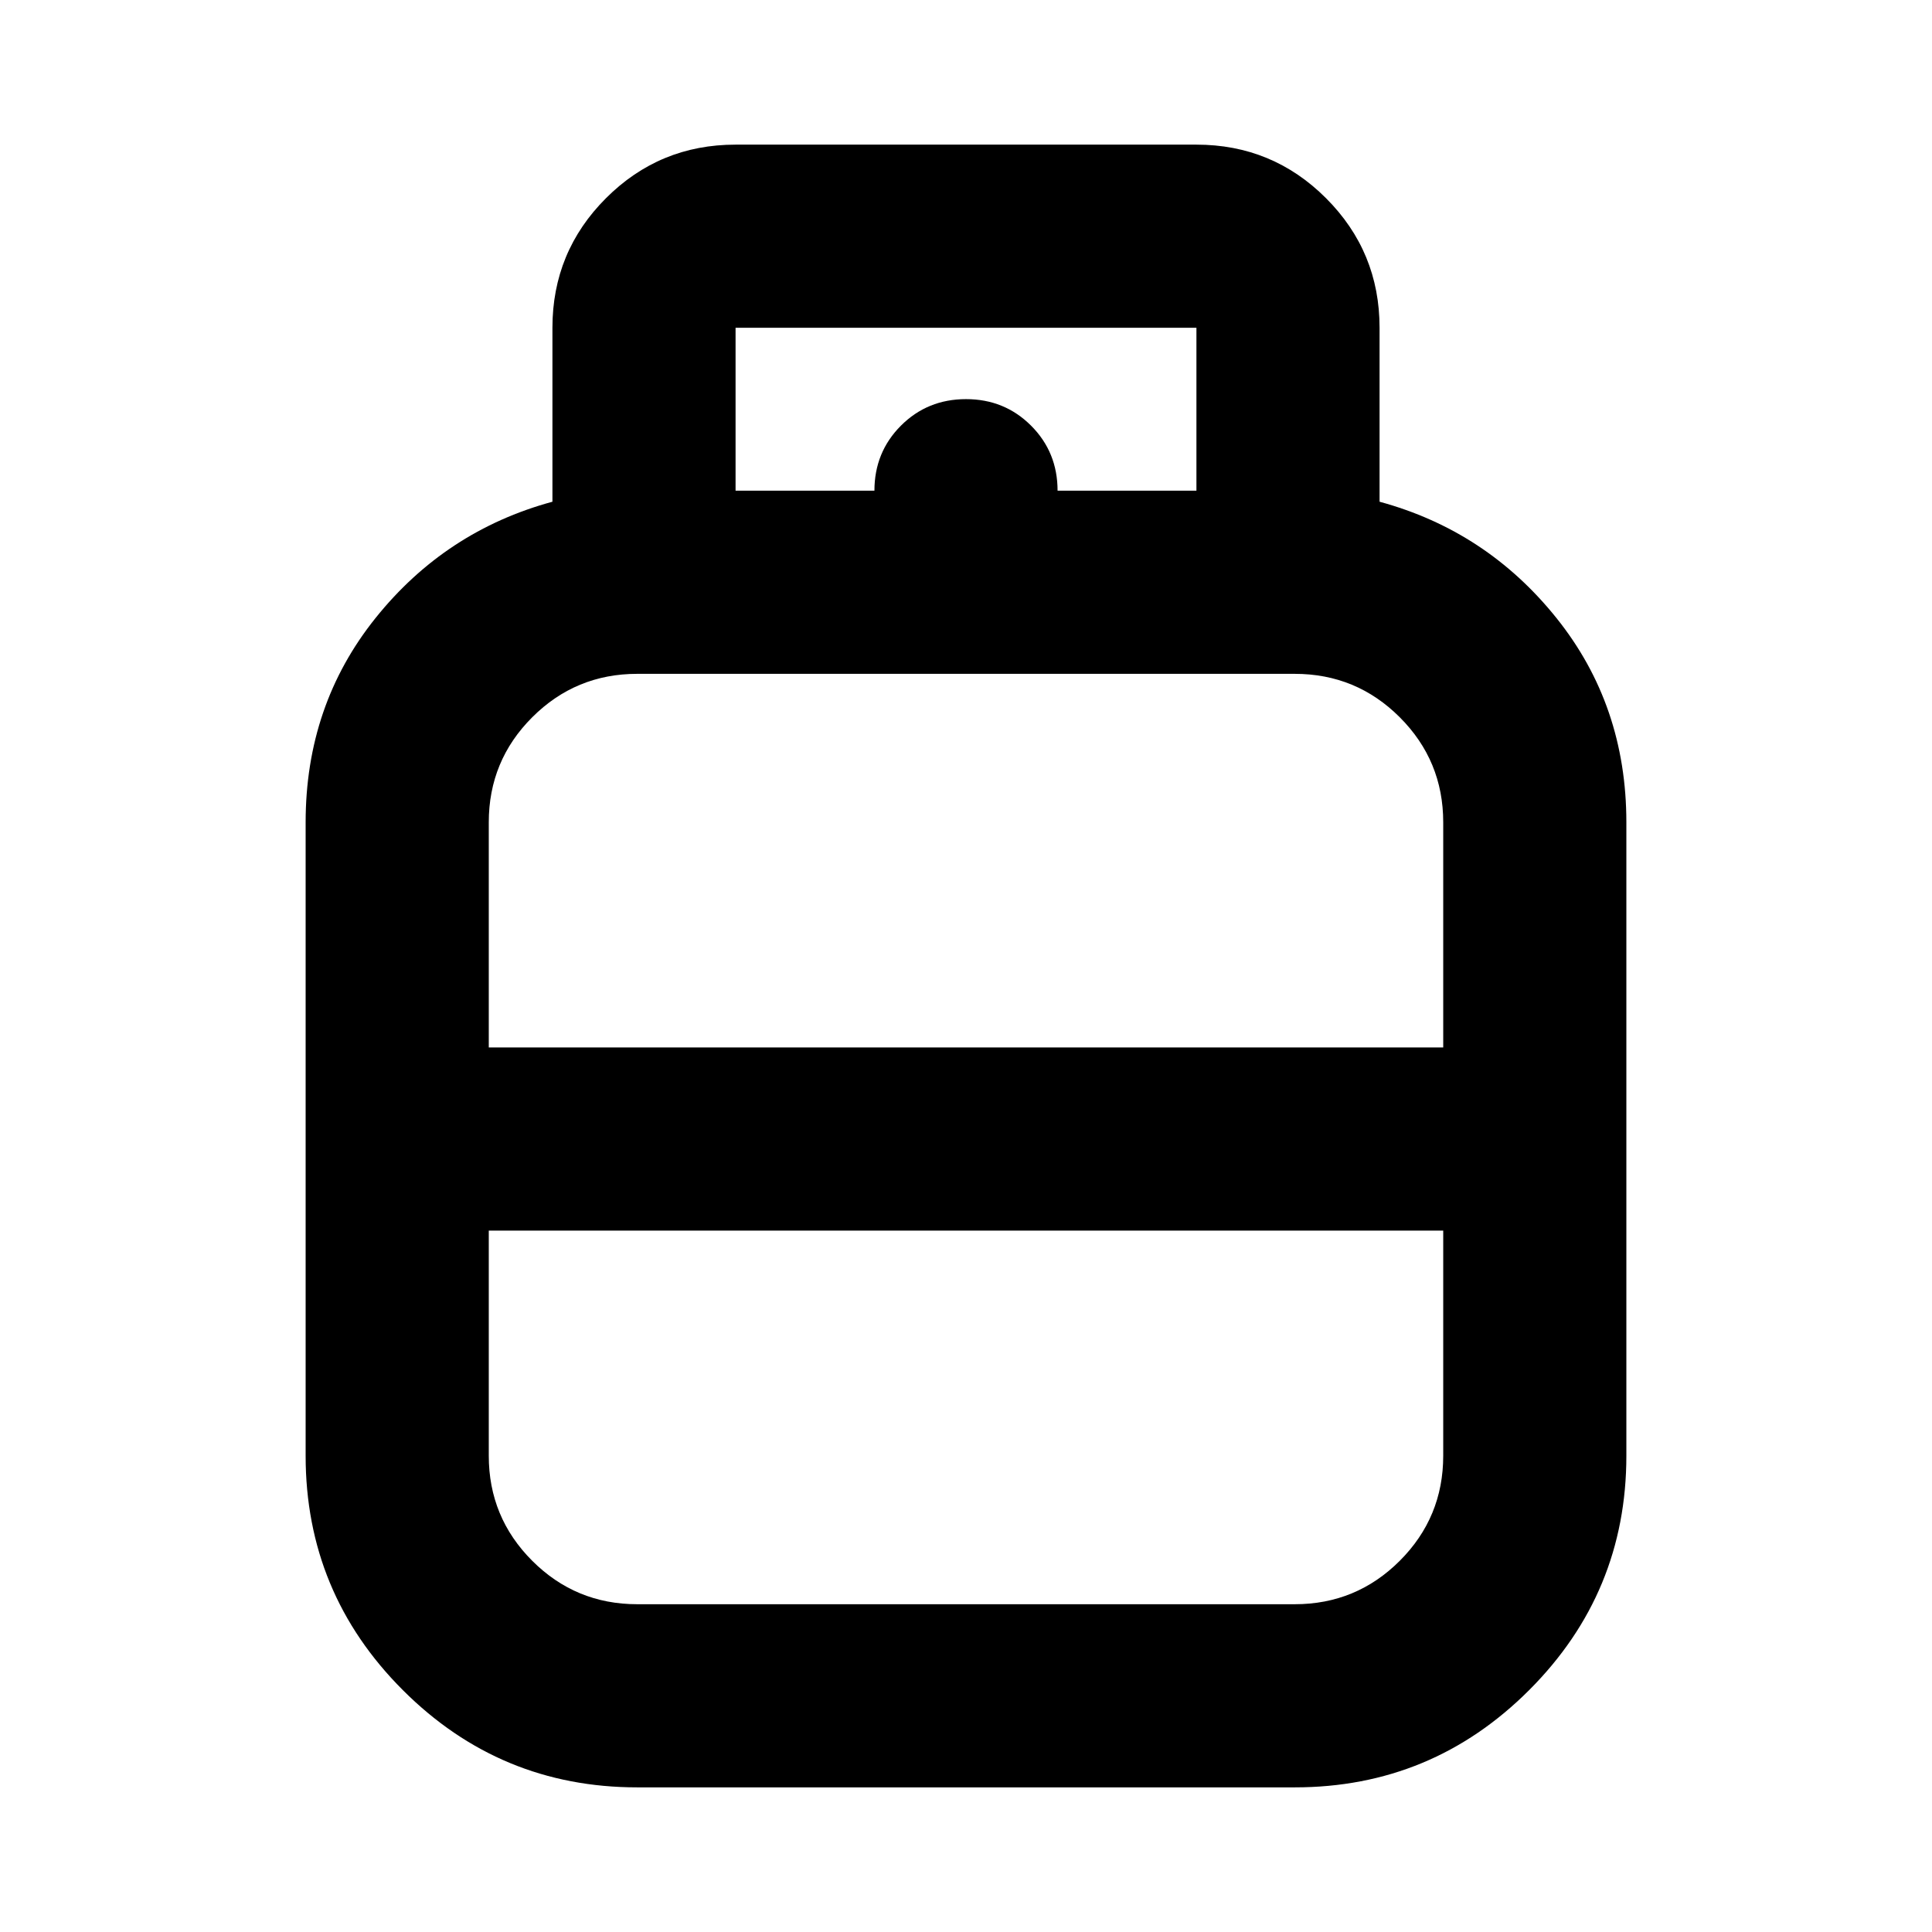 <svg xmlns="http://www.w3.org/2000/svg" height="24" viewBox="0 -960 960 960" width="24"><path d="M316.652-71.87q-68.152 0-116.467-48.315-48.316-48.315-48.316-116.467v-314.739q0-58.196 34.746-101.528 34.745-43.332 87.885-57.777v-86.434q0-37.783 26.609-64.392 26.608-26.609 64.391-26.609h229q37.783 0 64.391 26.609Q685.5-834.913 685.5-797.13v86.434q53.14 14.445 87.885 57.777 34.746 43.332 34.746 101.528v314.739q0 68.152-48.316 116.467Q711.5-71.869 643.348-71.869H316.652ZM242.87-439.521h474.26v-111.869q0-30.609-21.587-52.196-21.586-21.587-52.195-21.587H316.652q-30.609 0-52.195 21.587Q242.87-582 242.87-551.391v111.869Zm73.782 276.652h326.696q30.609 0 52.195-21.587 21.587-21.586 21.587-52.195v-111.869H242.87v111.869q0 30.609 21.587 52.195 21.586 21.587 52.195 21.587ZM480-439.522Zm0 91.001Zm0-45.501Zm45.5-322.152h69v-80.956h-229v80.956h69q0-19.152 13.174-32.326T480-761.674q19.152 0 32.326 13.174t13.174 32.326Z"/></svg>